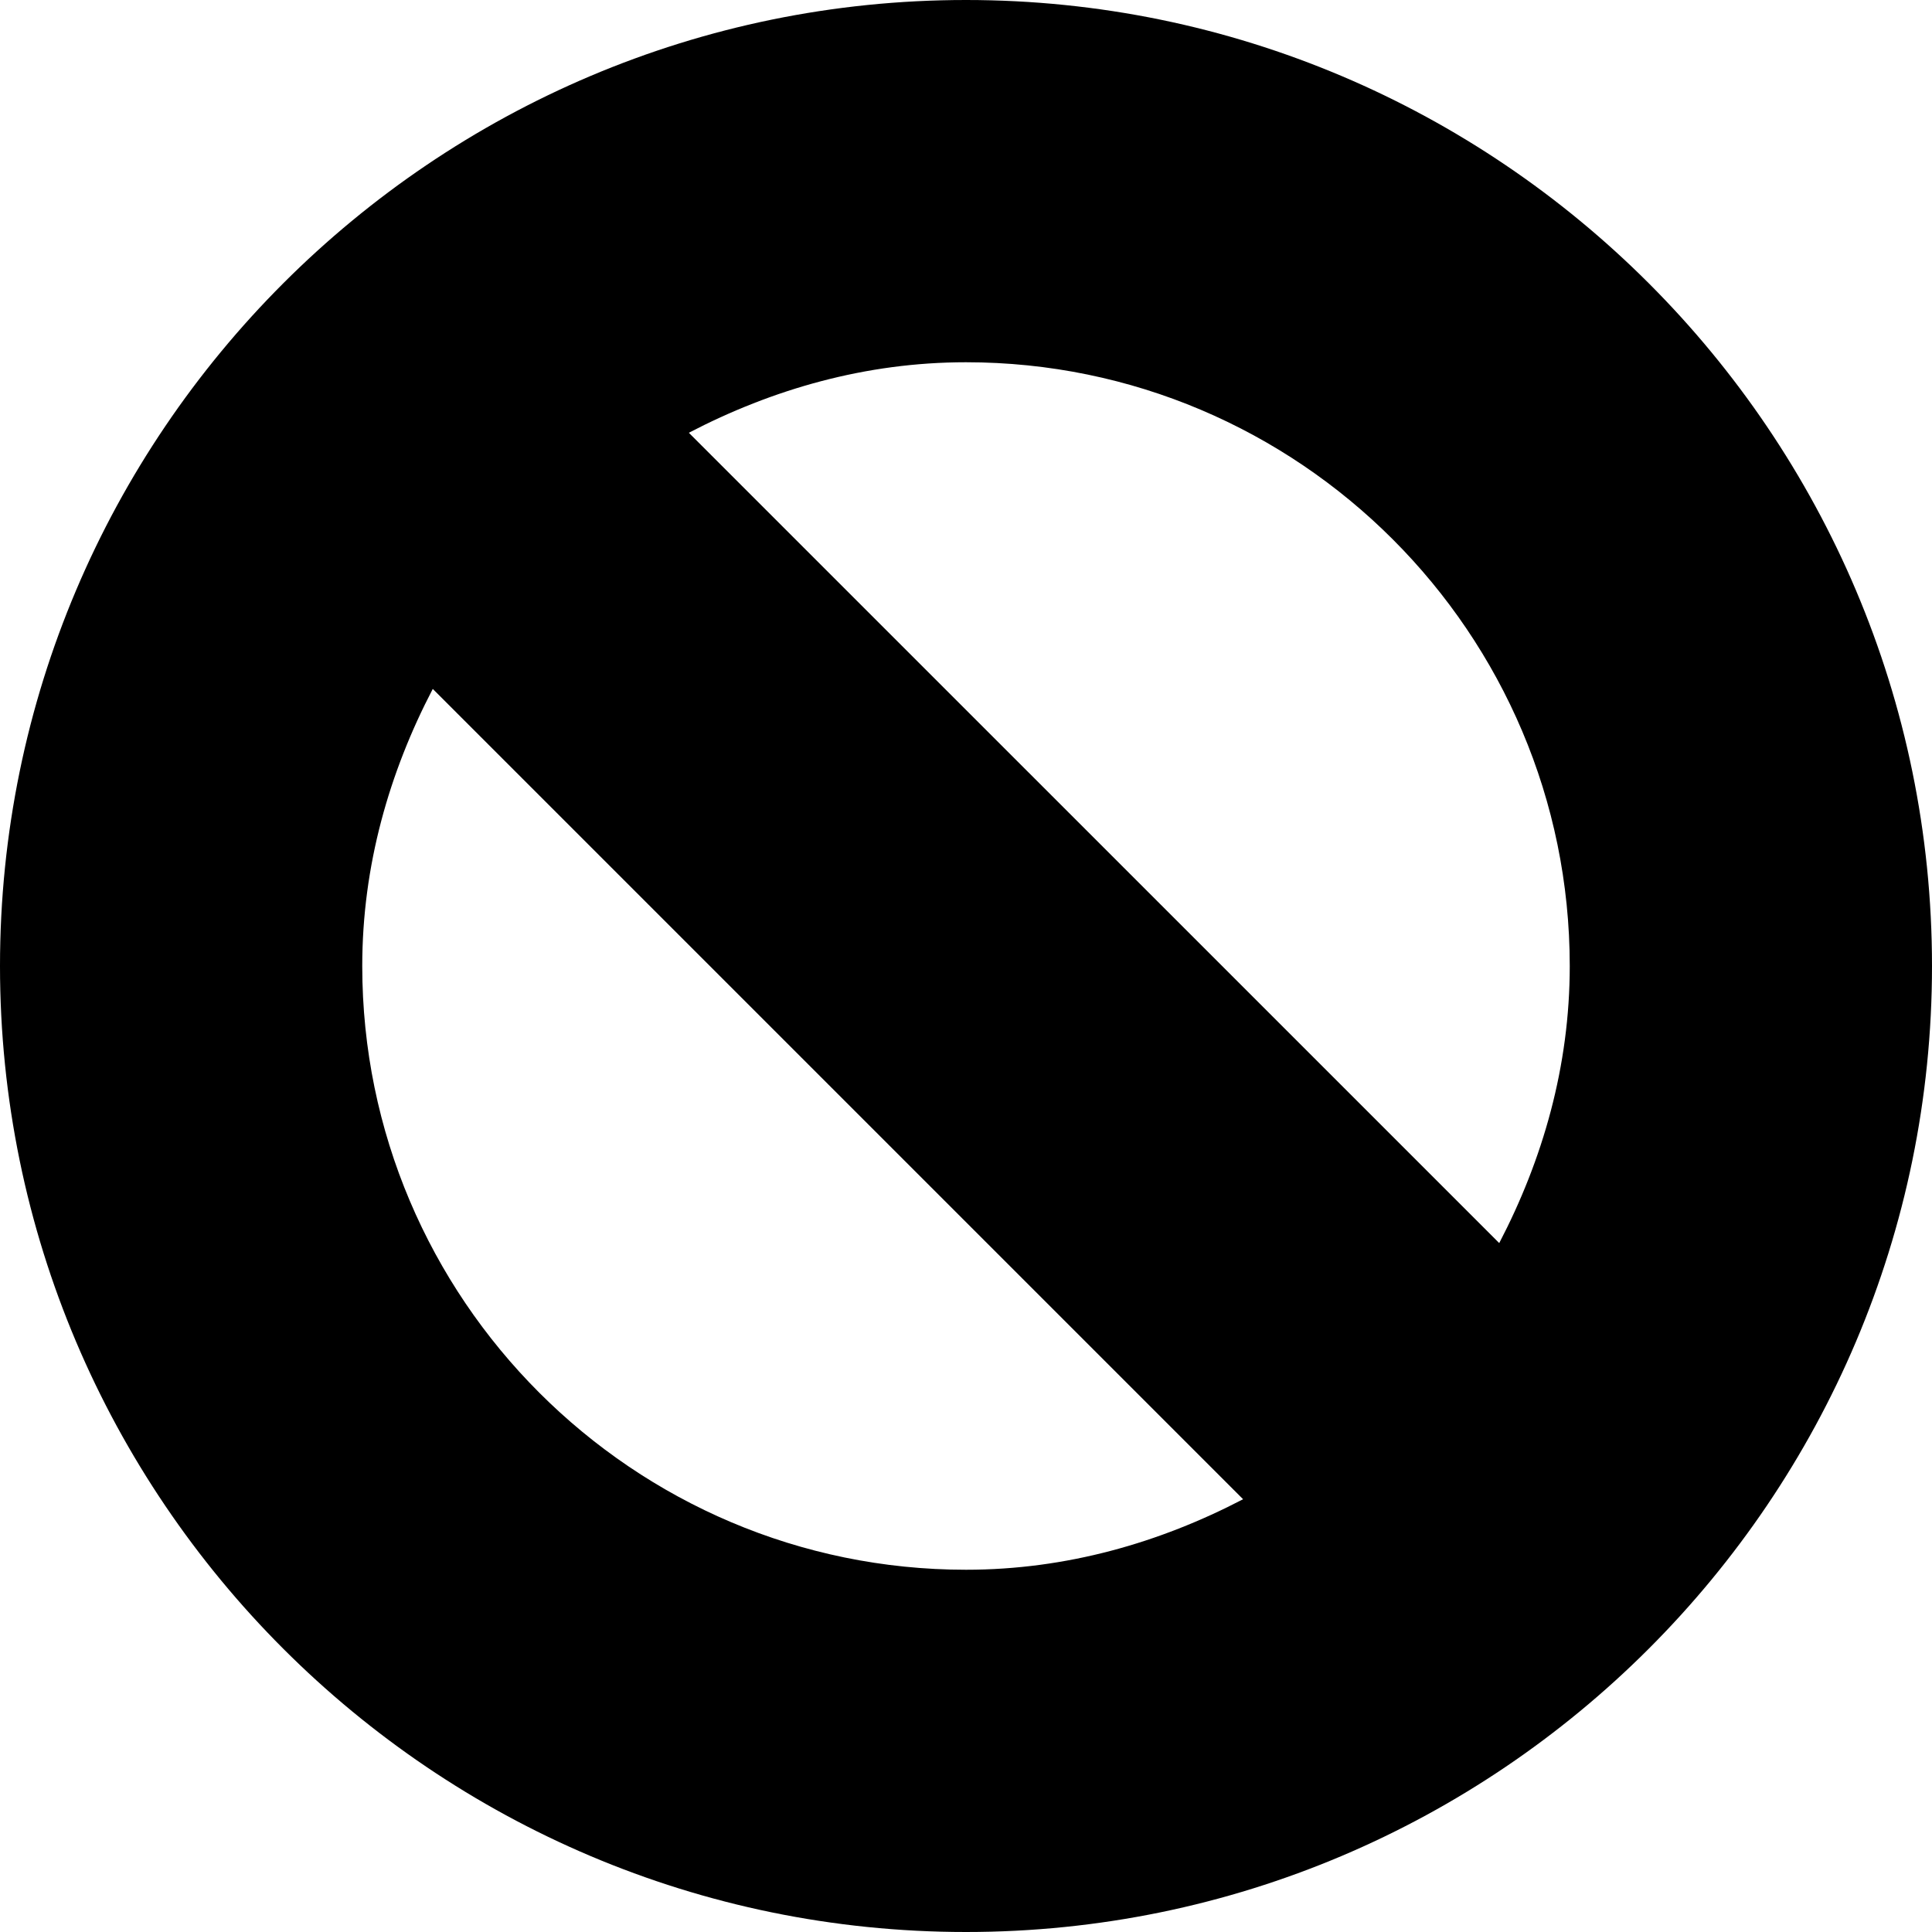 <svg viewBox="0 0 24 24" xmlns="http://www.w3.org/2000/svg" fill-rule="evenodd" clip-rule="evenodd" stroke-linejoin="round" stroke-miterlimit="1.414"><path d="M12 0C5.384 0 0 5.384 0 12c0 6.617 5.384 12 12 12 6.617 0 12-5.383 12-12S18.617 0 12 0zM4.5 12c0-1.248.336-2.406.876-3.442l10.066 10.066c-1.036.54-2.194.876-3.442.876-4.136 0-7.5-3.365-7.5-7.5zm14.124 3.442L8.557 5.376C9.594 4.836 10.752 4.5 12 4.5c4.135 0 7.5 3.364 7.5 7.5 0 1.248-.336 2.406-.876 3.442z" fill-rule="nonzero"/></svg>